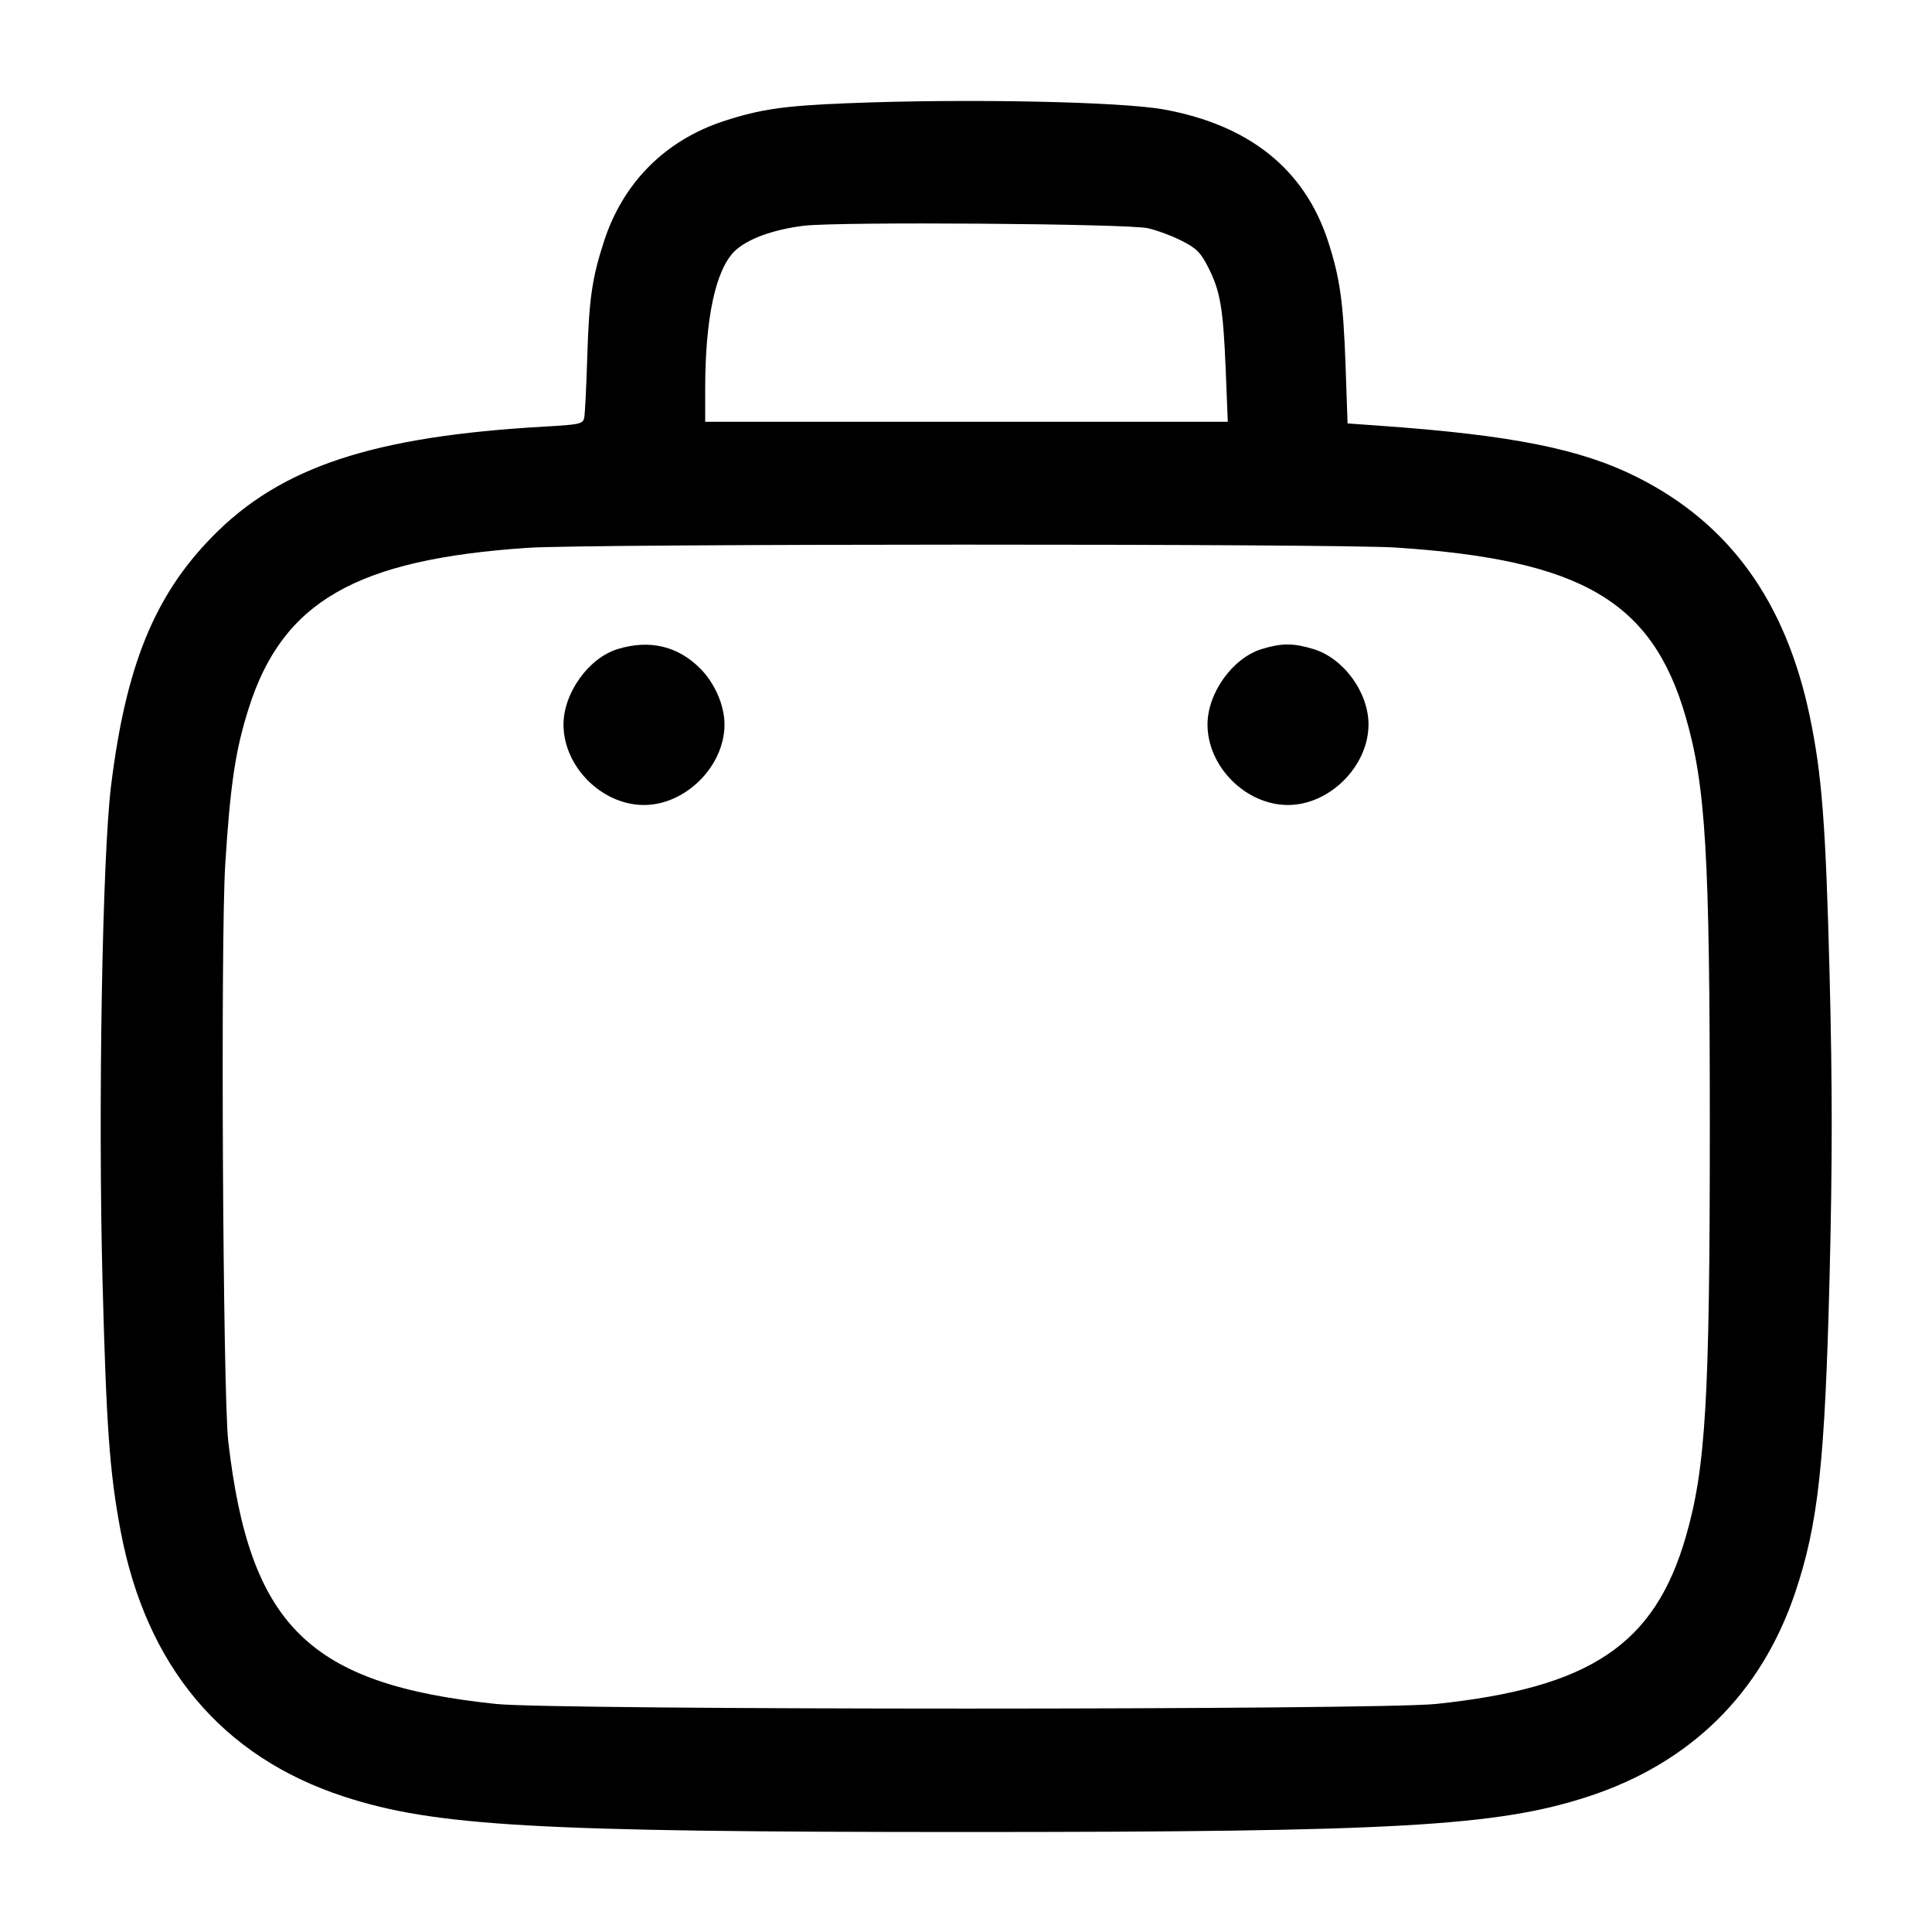 <svg width="24" height="24" viewBox="0 0 24 24" fill="none" xmlns="http://www.w3.org/2000/svg"><path d="M10.540 1.282 C 9.741 1.313,9.447 1.356,8.992 1.504 C 8.266 1.742,7.742 2.266,7.505 2.992 C 7.355 3.451,7.317 3.712,7.295 4.440 C 7.284 4.803,7.267 5.139,7.258 5.186 C 7.242 5.266,7.209 5.274,6.770 5.299 C 4.631 5.420,3.484 5.800,2.635 6.669 C 1.916 7.403,1.562 8.277,1.379 9.767 C 1.271 10.652,1.218 13.735,1.273 15.891 C 1.321 17.727,1.361 18.284,1.497 19.011 C 1.814 20.699,2.757 21.823,4.273 22.318 C 5.402 22.686,6.664 22.758,12.000 22.758 C 17.336 22.758,18.598 22.686,19.727 22.318 C 21.002 21.901,21.880 21.036,22.302 19.779 C 22.588 18.925,22.670 18.167,22.728 15.850 C 22.763 14.408,22.763 13.521,22.728 12.110 C 22.680 10.239,22.633 9.624,22.482 8.900 C 22.183 7.470,21.483 6.501,20.332 5.925 C 19.637 5.577,18.784 5.406,17.160 5.290 L 16.740 5.260 16.715 4.540 C 16.687 3.745,16.645 3.450,16.496 2.992 C 16.204 2.102,15.520 1.554,14.460 1.360 C 13.921 1.262,12.001 1.223,10.540 1.282 M14.260 2.835 C 14.370 2.860,14.559 2.930,14.679 2.991 C 14.863 3.084,14.916 3.137,15.009 3.321 C 15.159 3.617,15.195 3.827,15.226 4.590 L 15.252 5.240 12.006 5.240 L 8.760 5.240 8.760 4.838 C 8.760 3.961,8.887 3.359,9.123 3.123 C 9.276 2.971,9.601 2.851,9.989 2.804 C 10.423 2.752,14.005 2.778,14.260 2.835 M17.341 6.802 C 19.644 6.953,20.523 7.467,20.939 8.901 C 21.190 9.768,21.240 10.610,21.240 14.000 C 21.240 17.383,21.190 18.233,20.941 19.093 C 20.553 20.432,19.754 20.966,17.840 21.167 C 17.116 21.244,6.884 21.244,6.160 21.167 C 3.837 20.923,3.100 20.200,2.835 17.900 C 2.769 17.326,2.739 11.675,2.798 10.740 C 2.860 9.750,2.924 9.319,3.089 8.800 C 3.509 7.473,4.423 6.948,6.560 6.805 C 7.314 6.754,16.579 6.752,17.341 6.802 M7.673 8.063 C 7.312 8.174,7.000 8.609,7.000 9.000 C 7.000 9.524,7.476 10.000,8.000 10.000 C 8.517 10.000,9.000 9.517,9.000 9.000 C 9.000 8.763,8.880 8.486,8.697 8.303 C 8.418 8.024,8.067 7.942,7.673 8.063 M15.673 8.063 C 15.312 8.174,15.000 8.609,15.000 9.000 C 15.000 9.524,15.476 10.000,16.000 10.000 C 16.517 10.000,17.000 9.517,17.000 9.000 C 17.000 8.598,16.688 8.173,16.310 8.061 C 16.062 7.987,15.919 7.988,15.673 8.063 " stroke="none" fill-rule="evenodd" fill="black"></path></svg>
